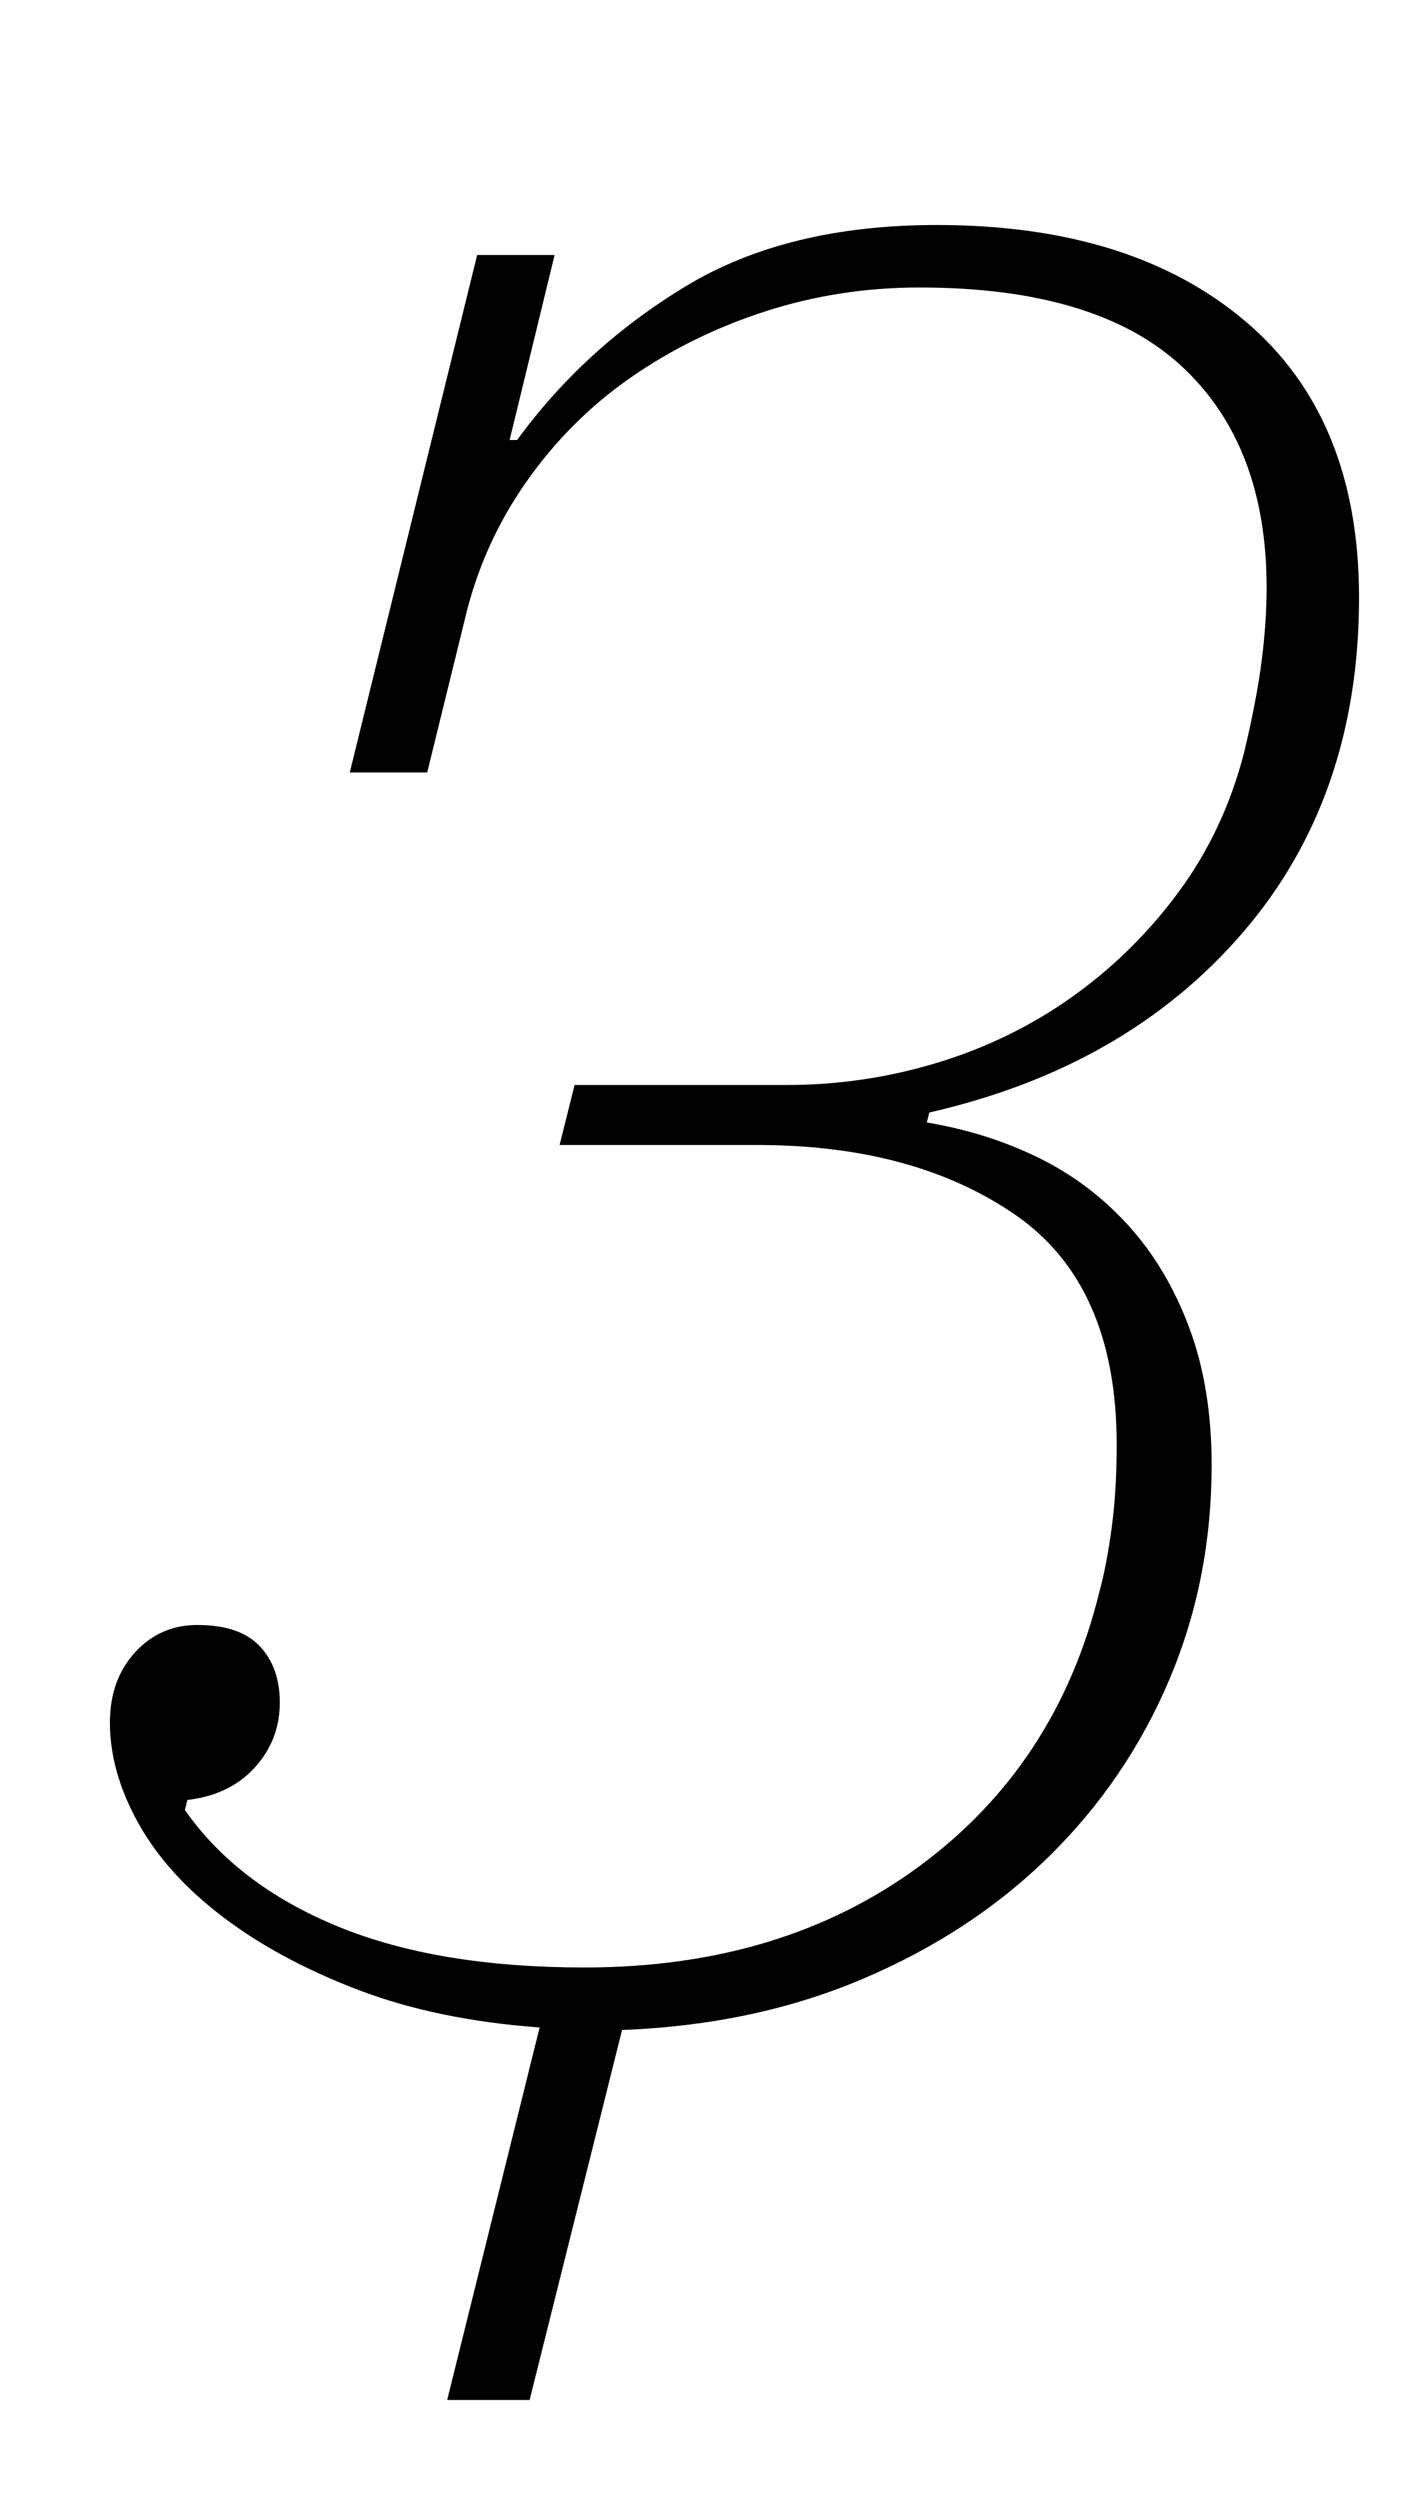 <?xml version="1.0" standalone="no"?>
<!DOCTYPE svg PUBLIC "-//W3C//DTD SVG 1.1//EN" "http://www.w3.org/Graphics/SVG/1.1/DTD/svg11.dtd" >
<svg xmlns="http://www.w3.org/2000/svg" xmlns:xlink="http://www.w3.org/1999/xlink" version="1.1" viewBox="-10 0 570 1000">
  <g transform="matrix(1 0 0 -1 0 800)">
   <path fill="currentColor"
d="M206 -11q-41 3 -72.5 15t-54 29t-34 37.5t-11.5 40.5q0 17 10 28t25 11q17 0 25 -8.5t8 -22.5q0 -15 -10 -26t-27 -13l-1 -4q21 -30 61 -46.5t99 -16.5q79 0 134 40.5t72 109.5q3 11 5 26t2 33q0 64 -40.5 92t-103.5 28h-79l6 24h85q31 0 60.5 9t54 26.5t42.5 42t26 55.5
q5 21 7 36.5t2 29.5q0 57 -34 88.5t-105 31.5q-32 0 -61.5 -9.5t-54 -26.5t-42 -42t-24.5 -55l-15 -61h-31l51 207h31l-18 -74h3q27 37 67.5 61.5t100.5 24.5q78 0 123.5 -38.5t45.5 -110.5q0 -80 -46.5 -134t-125.5 -72l-1 -4q24 -4 44.5 -14t36 -27t24.5 -41t9 -55
q0 -46 -17 -86t-48 -70.5t-74.5 -49t-96.5 -20.5l-37 -148h-33z" />
  </g>

</svg>
